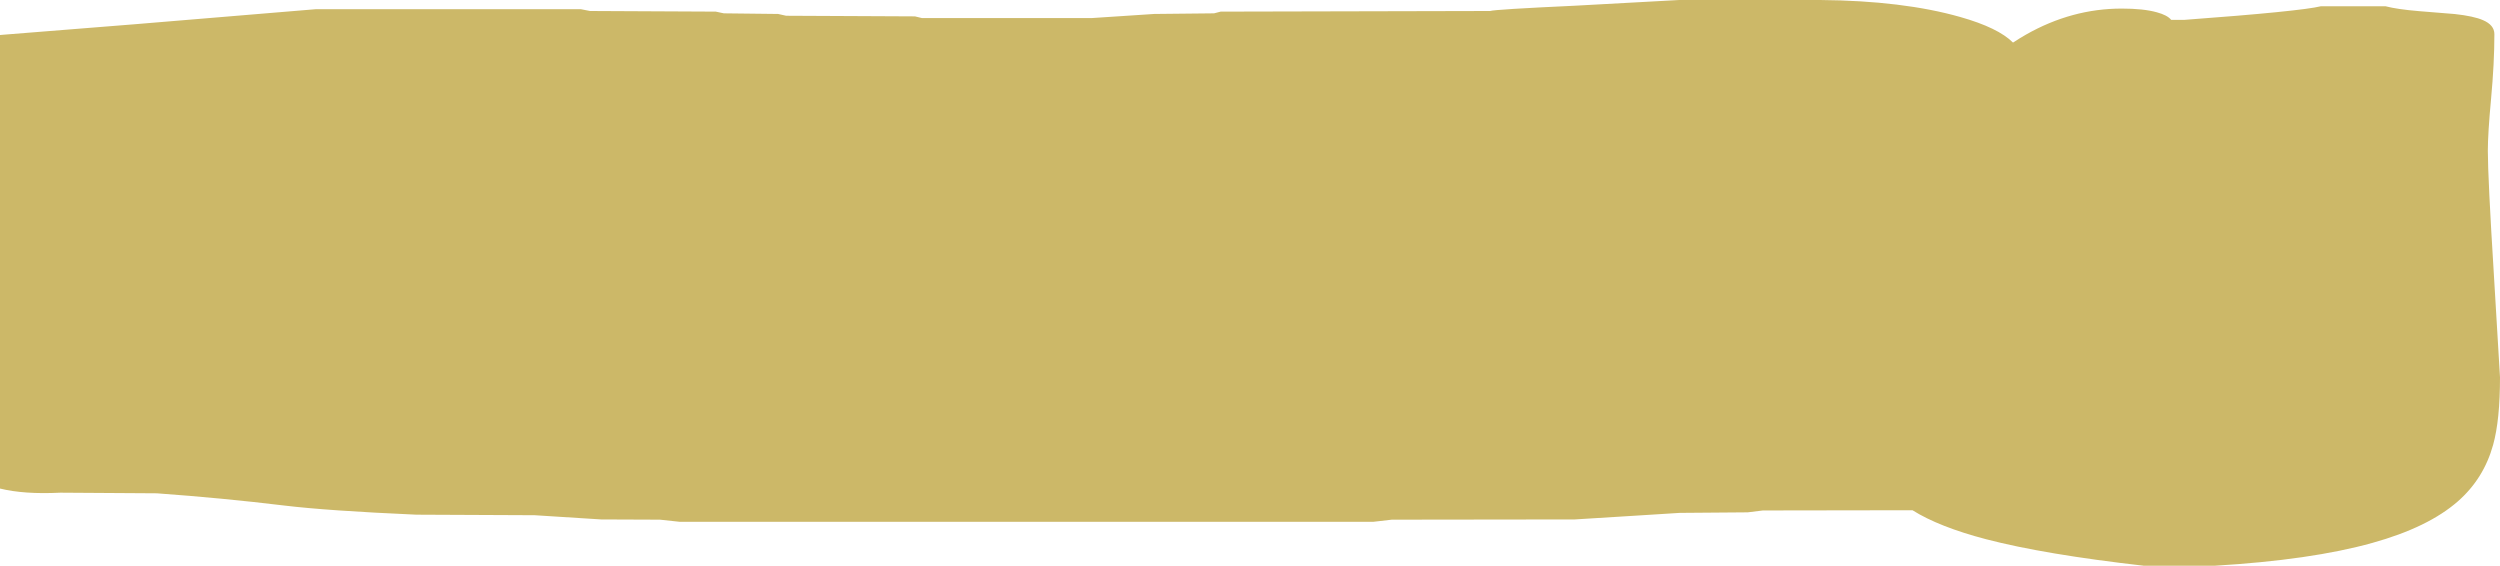 <?xml version="1.0" encoding="UTF-8" standalone="no"?>
<svg xmlns:ffdec="https://www.free-decompiler.com/flash" xmlns:xlink="http://www.w3.org/1999/xlink" ffdec:objectType="shape" height="362.7px" width="1602.7px" xmlns="http://www.w3.org/2000/svg">
  <g transform="matrix(1.0, 0.0, 0.0, 1.0, 328.7, 82.7)">
    <path d="M747.8 -82.7 L838.15 -82.7 Q891.3 -82.25 928.0 -71.8 952.35 -64.9 961.8 -55.4 965.9 -58.1 970.1 -60.5 999.45 -77.2 1031.55 -77.2 1045.4 -77.2 1053.9 -74.85 1060.8 -73.0 1063.2 -69.95 L1071.5 -69.95 Q1145.95 -75.45 1159.25 -78.7 L1200.55 -78.7 Q1208.25 -76.7 1222.15 -75.55 L1245.0 -73.7 Q1257.2 -72.35 1263.05 -69.8 1270.4 -66.65 1270.4 -60.8 1270.4 -42.3 1268.3 -19.65 1266.2 2.95 1266.2 13.85 1266.2 30.9 1270.1 93.8 L1274.0 159.25 Q1274.0 186.6 1269.6 202.45 1263.6 224.15 1247.0 238.7 1227.95 255.4 1192.15 265.35 1152.95 276.3 1090.85 280.0 L1045.85 280.0 Q981.7 272.7 944.6 263.0 914.4 255.1 897.35 244.4 L801.45 244.55 791.7 245.75 748.15 246.1 721.15 247.8 680.85 250.3 563.55 250.45 551.85 251.8 106.9 251.8 94.4 250.45 56.7 250.3 14.1 247.6 -61.75 247.25 Q-118.65 244.75 -146.35 241.4 -185.9 236.6 -228.15 233.55 L-290.05 233.15 Q-313.2 234.3 -328.7 230.5 L-328.7 -60.25 -326.45 -60.45 -241.8 -67.2 -126.25 -76.8 43.7 -76.8 49.55 -75.65 130.15 -75.25 135.35 -74.15 170.1 -73.75 175.3 -72.6 257.85 -72.2 262.4 -71.1 370.95 -71.1 390.75 -72.4 411.25 -73.75 449.6 -74.15 453.85 -75.25 626.6 -75.65 Q629.4 -76.65 681.15 -79.05 L747.8 -82.7" fill="#ccb868" fill-rule="evenodd" stroke="none"/>
  </g>
</svg>
